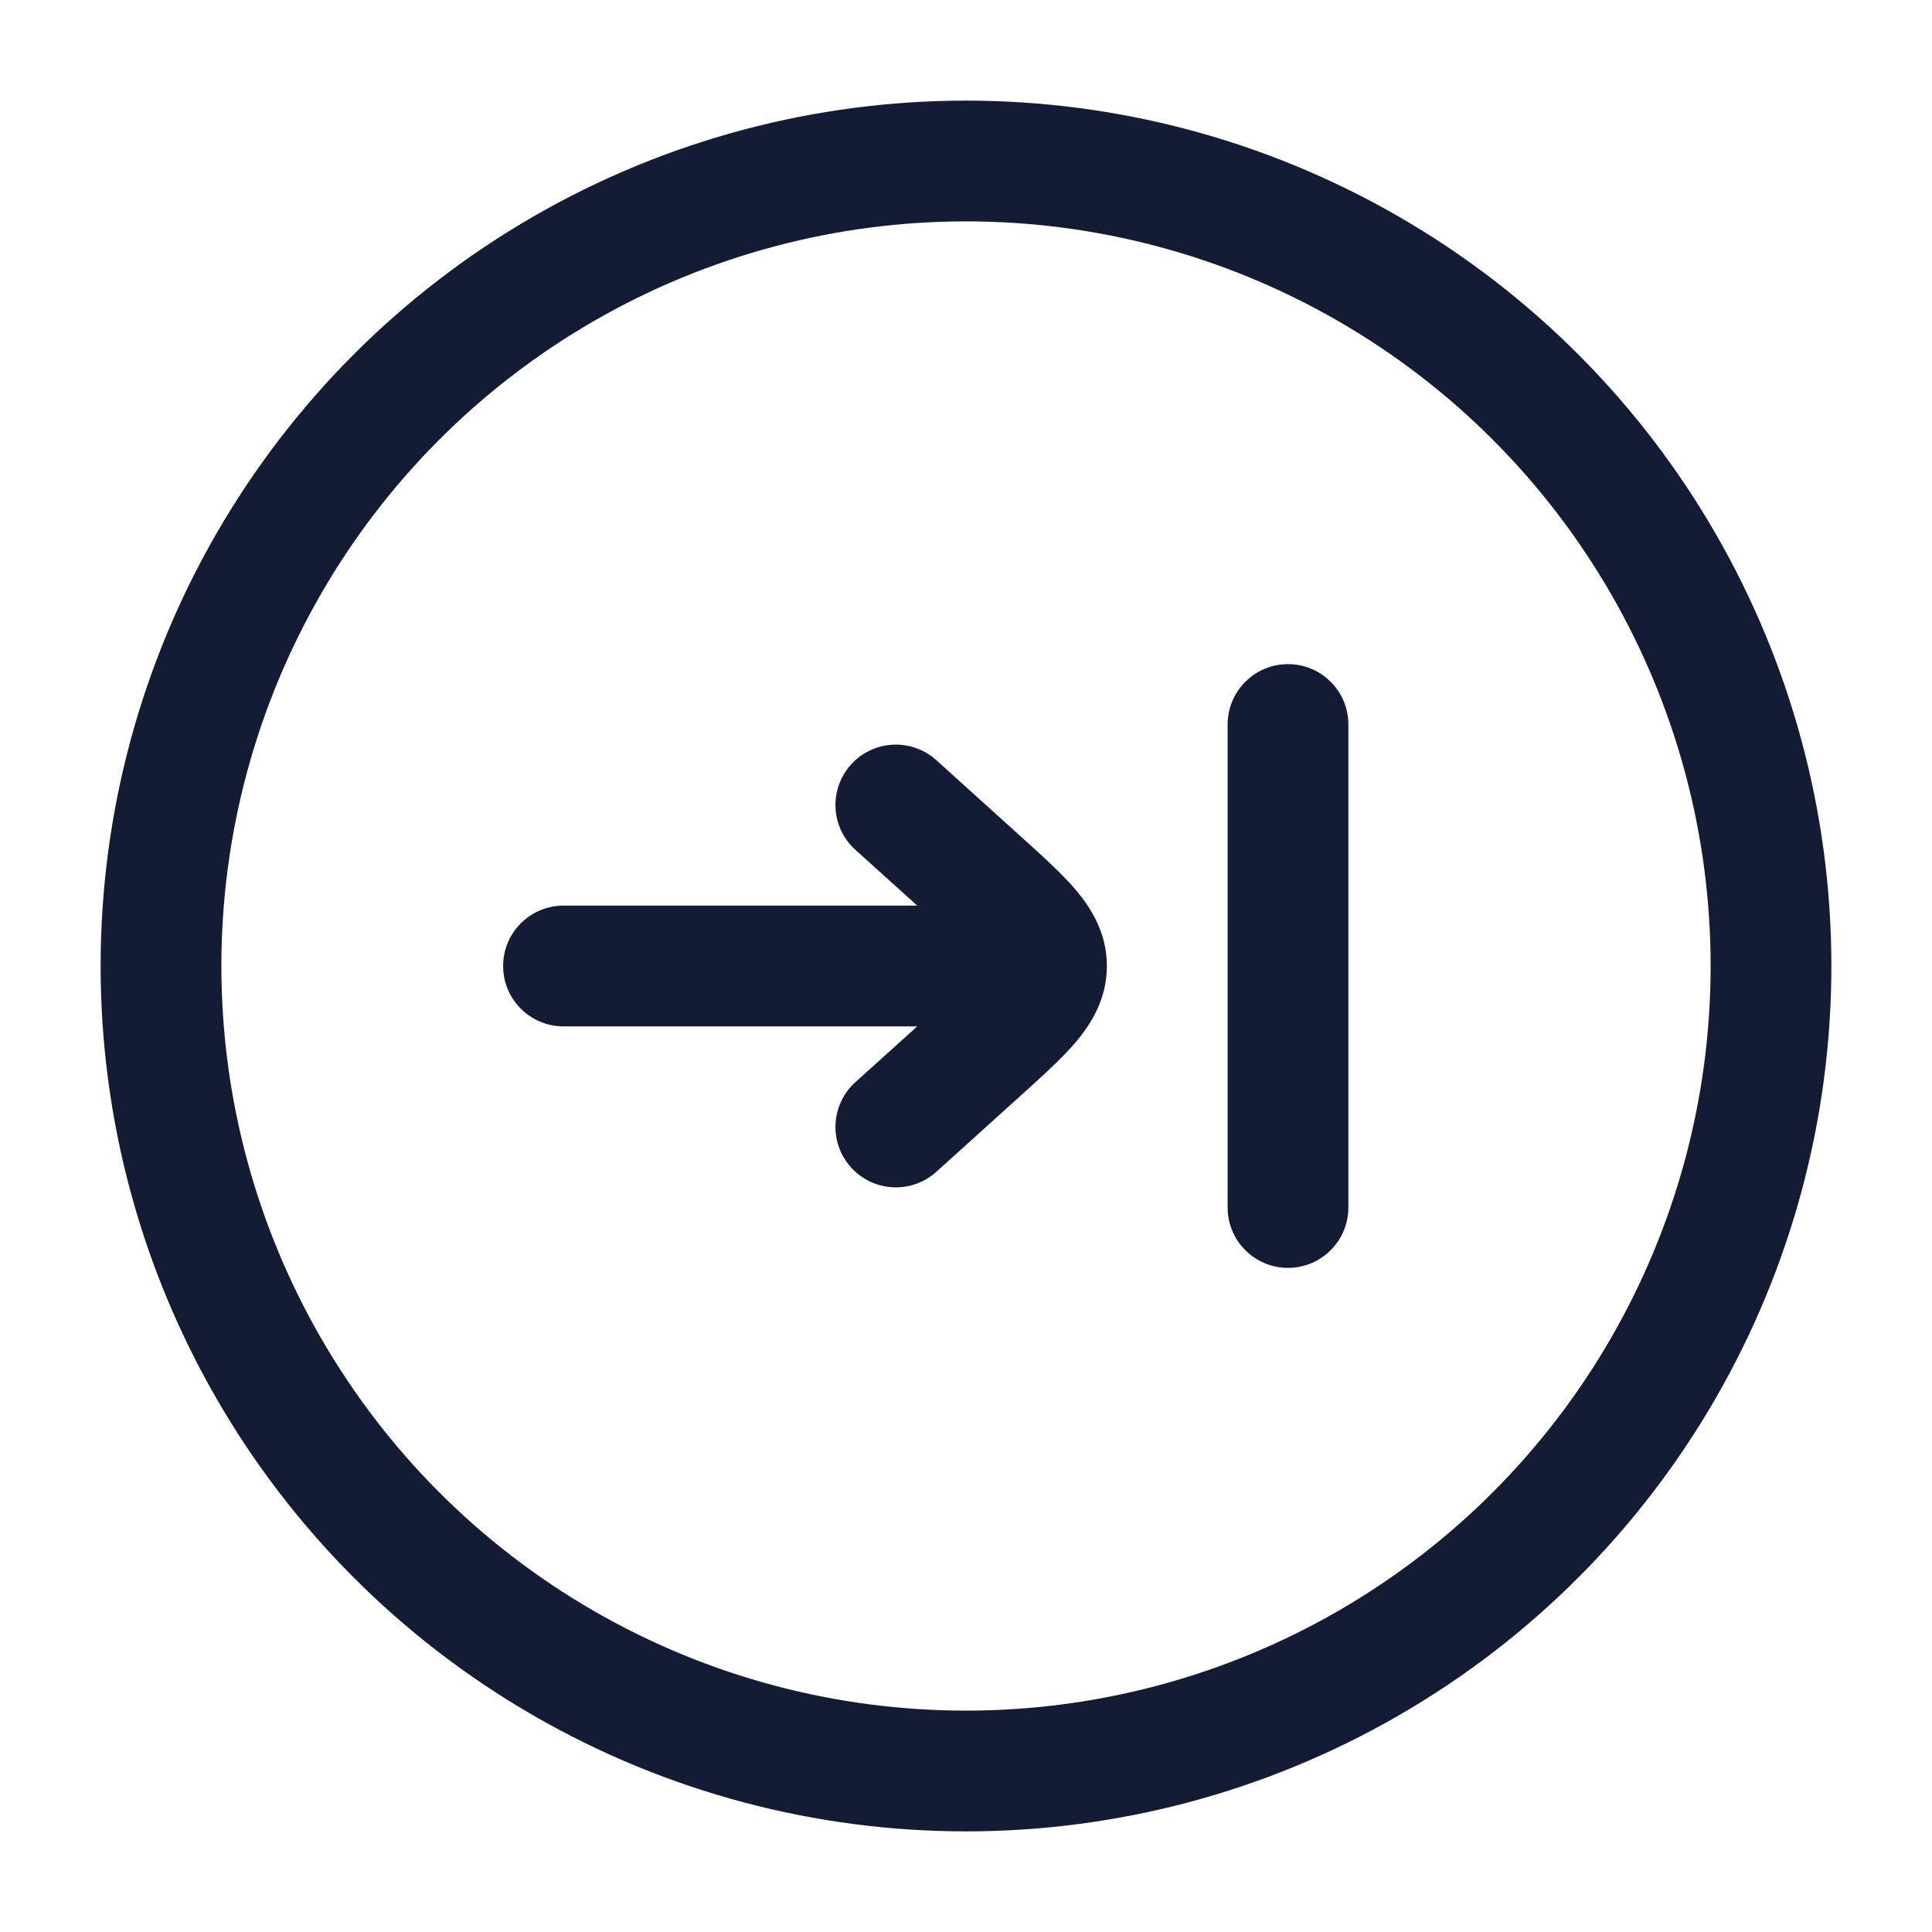 <svg width="24" height="24" viewBox="0 0 24 24" fill="none" xmlns="http://www.w3.org/2000/svg">
<circle cx="12" cy="12" r="10" stroke="#141B34" stroke-width="1.5"/>
<path d="M16.75 9C16.75 8.586 16.414 8.25 16 8.25C15.586 8.25 15.25 8.586 15.25 9H16.75ZM15.25 15C15.25 15.414 15.586 15.75 16 15.75C16.414 15.75 16.75 15.414 16.75 15H15.25ZM10.626 13.443C10.318 13.721 10.294 14.195 10.572 14.502C10.849 14.81 11.323 14.834 11.631 14.557L10.626 13.443ZM12.169 13.061L12.672 13.617L12.672 13.617L12.169 13.061ZM12.169 10.939L12.672 10.383L12.169 10.939ZM11.631 9.443C11.323 9.166 10.849 9.19 10.572 9.497C10.294 9.805 10.318 10.279 10.626 10.557L11.631 9.443ZM7 11.25C6.586 11.25 6.25 11.586 6.25 12C6.25 12.414 6.586 12.75 7 12.75L7 11.25ZM15.25 9V15H16.75V9H15.25ZM11.631 14.557L12.672 13.617L11.667 12.504L10.626 13.443L11.631 14.557ZM12.672 10.383L11.631 9.443L10.626 10.557L11.667 11.496L12.672 10.383ZM12.672 13.617C12.932 13.382 13.186 13.155 13.365 12.944C13.555 12.718 13.75 12.41 13.75 12H12.25C12.25 11.901 12.306 11.873 12.22 11.975C12.121 12.091 11.96 12.239 11.667 12.504L12.672 13.617ZM11.667 11.496C11.96 11.761 12.121 11.909 12.22 12.025C12.306 12.127 12.25 12.099 12.25 12H13.75C13.75 11.59 13.555 11.282 13.365 11.056C13.186 10.845 12.932 10.618 12.672 10.383L11.667 11.496ZM13 11.25L7 11.25L7 12.75L13 12.75V11.25Z" fill="#141B34"/>
</svg>
